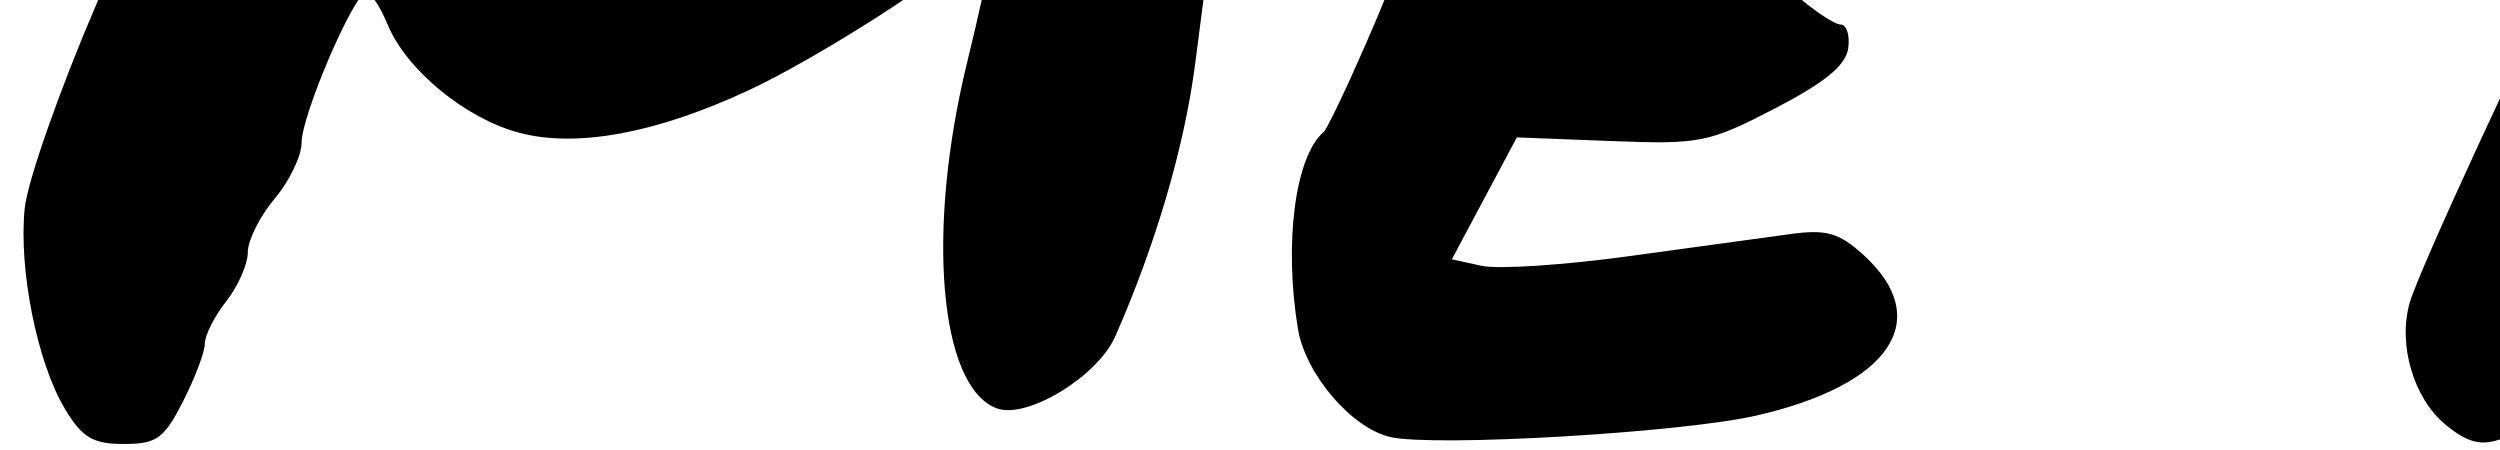 <?xml version="1.0" encoding="UTF-8" standalone="no"?>
<svg
   xmlns:dc="http://purl.org/dc/elements/1.1/"
   xmlns:cc="http://creativecommons.org/ns#"
   xmlns:rdf="http://www.w3.org/1999/02/22-rdf-syntax-ns#"
   xmlns:svg="http://www.w3.org/2000/svg"
   xmlns="http://www.w3.org/2000/svg"
   xmlns:sodipodi="http://sodipodi.sourceforge.net/DTD/sodipodi-0.dtd"
   xmlns:inkscape="http://www.inkscape.org/namespaces/inkscape"
   sodipodi:docname="desenhando.svg"
   inkscape:version="1.0 (4035a4fb49, 2020-05-01)"
   id="svg8"
   version="1.1"
   viewBox="0 0 50 9"
   height="9mm"
   width="50mm">
  <defs
     id="defs2">
    <rect
       id="rect839"
       height="33.409"
       width="109.313"
       y="76.439"
       x="67.619" />
  </defs>
  <sodipodi:namedview
     inkscape:window-maximized="1"
     inkscape:window-y="-8"
     inkscape:window-x="-8"
     inkscape:window-height="1017"
     inkscape:window-width="2560"
     showgrid="false"
     inkscape:document-rotation="0"
     inkscape:current-layer="layer1"
     inkscape:document-units="mm"
     inkscape:cy="-15.346906"
     inkscape:cx="215.17137"
     inkscape:zoom="1.979899"
     inkscape:pageshadow="2"
     inkscape:pageopacity="0.0"
     borderopacity="1.0"
     bordercolor="#666666"
     pagecolor="#ffffff"
     id="base" />
  <g
     id="layer1"
     inkscape:groupmode="layer"
     inkscape:label="Layer 1">
    <path
       id="path873"
       d="M 1.303,8.184 C 0.747,7.27 0.368,5.384 0.495,4.16 0.551,3.62 1.2,1.775 1.938,0.059 5.173,-7.462 7.476,-10.844 8.8,-10.017 c 0.237,0.148 0.474,0.433 0.526,0.634 0.052,0.2 0.393,0.43 0.757,0.51 0.486,0.107 0.832,0.421 1.3,1.183 0.558,0.907 0.639,1.243 0.647,2.682 0.005,0.904 0.066,1.737 0.136,1.851 0.255,0.412 1.634,0.201 2.713,-0.415 1.433,-0.819 5.078,-4.195 5.513,-5.108 0.188,-0.395 0.506,-0.77 0.705,-0.833 0.604,-0.192 1.531,0.295 2.486,1.306 0.864,0.915 1.819,2.937 1.337,2.832 -0.123,-0.027 -0.255,0.29 -0.294,0.704 -0.086,0.915 -0.408,3.565 -0.727,5.98 -0.219,1.654 -0.787,3.586 -1.594,5.419 -0.356,0.808 -1.777,1.667 -2.376,1.437 -1.14,-0.438 -1.408,-3.537 -0.594,-6.885 0.254,-1.044 0.462,-1.988 0.462,-2.097 0,-0.245 -0.583,-0.264 -0.681,-0.022 -0.128,0.316 -2.758,1.996 -4.125,2.636 -1.855,0.868 -3.462,1.166 -4.615,0.856 -1.074,-0.289 -2.249,-1.257 -2.623,-2.161 -0.147,-0.355 -0.339,-0.646 -0.427,-0.646 -0.238,0 -1.294,2.453 -1.294,3.007 0,0.264 -0.242,0.767 -0.538,1.119 -0.296,0.351 -0.538,0.834 -0.538,1.072 0,0.238 -0.194,0.68 -0.43,0.98 -0.237,0.301 -0.43,0.683 -0.43,0.849 0,0.166 -0.196,0.685 -0.435,1.154 -0.381,0.747 -0.527,0.852 -1.186,0.852 -0.616,0 -0.828,-0.125 -1.173,-0.694 z M 27.81,8.741 c -0.774,-0.173 -1.701,-1.257 -1.851,-2.162 -0.283,-1.715 -0.058,-3.444 0.513,-3.939 0.068,-0.059 0.445,-0.844 0.836,-1.743 0.686,-1.577 0.699,-1.656 0.35,-2.188 -0.199,-0.304 -0.416,-1.083 -0.483,-1.732 -0.117,-1.134 -0.098,-1.192 0.498,-1.495 1.363,-0.695 8.061,-2.069 9.76,-2.002 0.765,0.03 1.936,0.965 1.936,1.546 0,0.727 -1.118,1.527 -2.525,1.808 -1.603,0.32 -2.905,0.655 -3.167,0.815 -0.114,0.07 -0.539,0.161 -0.945,0.203 -1.008,0.103 -1.536,0.421 -1.536,0.925 0,0.389 0.155,0.423 1.961,0.423 1.872,0 1.994,0.029 2.696,0.645 0.404,0.355 0.835,0.645 0.957,0.645 0.122,0 0.192,0.215 0.154,0.478 -0.049,0.342 -0.467,0.684 -1.467,1.202 -1.325,0.686 -1.496,0.72 -3.279,0.651 l -1.881,-0.073 -0.65,1.219 -0.65,1.219 0.596,0.131 c 0.328,0.072 1.66,-0.016 2.96,-0.195 1.3,-0.179 2.751,-0.378 3.224,-0.442 0.708,-0.096 0.964,-0.023 1.443,0.41 1.434,1.295 0.56,2.609 -2.145,3.224 -1.498,0.341 -6.412,0.628 -7.308,0.427 z m 21.104,-0.245 c -0.642,-0.524 -0.96,-1.604 -0.72,-2.442 0.183,-0.638 2.238,-5.089 3.71,-8.038 0.833,-1.668 1.173,-2.043 1.849,-2.043 0.398,0 0.89,-0.359 1.754,-1.282 l 1.201,-1.282 1.039,0.313 c 1.393,0.419 1.58,0.611 1.735,1.784 0.176,1.324 0.728,4.048 1.002,4.942 0.168,0.547 0.326,0.7 0.681,0.661 0.566,-0.062 2.076,0.82 2.076,1.213 0,0.157 -0.389,0.618 -0.866,1.025 -0.864,0.74 -0.865,0.743 -0.725,1.936 0.118,1.007 0.067,1.314 -0.328,1.953 -0.529,0.856 -1.661,1.64 -2.368,1.64 -0.675,0 -1.305,-0.386 -1.305,-0.8 0,-0.195 -0.205,-0.573 -0.455,-0.839 l -0.455,-0.484 0.778,-0.325 c 0.617,-0.258 0.778,-0.443 0.778,-0.897 0,-0.541 -0.044,-0.565 -0.807,-0.443 -0.444,0.071 -1.437,0.19 -2.208,0.264 -1.507,0.145 -1.57,0.104 -2.031,-1.306 -0.13,-0.398 -0.155,-0.392 -0.436,0.108 -0.723,1.286 -1.157,2.308 -1.297,3.054 -0.11,0.588 -0.338,0.919 -0.851,1.237 -0.851,0.526 -1.159,0.535 -1.751,0.052 z M 57.163,1.908 c 0.167,-0.167 -0.611,-3.139 -0.821,-3.139 -0.22,0 -2.348,2.982 -2.348,3.291 0,0.212 2.948,0.07 3.17,-0.152 z m 36.201,6.293 c -0.438,-0.72 -0.789,-2.595 -0.556,-2.971 0.077,-0.124 0.386,-1.072 0.686,-2.107 0.466,-1.602 0.529,-2.153 0.425,-3.709 -0.067,-1.005 -0.185,-2.143 -0.262,-2.527 -0.114,-0.572 -0.072,-0.699 0.23,-0.699 0.264,0 0.329,-0.107 0.224,-0.376 -0.306,-0.792 -0.354,-1.473 -0.141,-2.03 l 0.22,-0.579 2.43,0.965 c 2.929,1.163 2.902,1.148 4.83,2.594 2.042,1.532 2.931,2.903 3.046,4.695 l 0.084,1.325 -1.207,1.304 c -0.84,0.907 -1.715,1.566 -2.872,2.165 -2.009,1.039 -5.854,2.626 -6.361,2.626 -0.201,0 -0.55,-0.304 -0.776,-0.676 z m 5.687,-4.957 c 1.769,-0.895 2.566,-1.488 2.944,-2.188 0.177,-0.329 0.049,-0.571 -0.719,-1.355 -0.514,-0.524 -1.225,-1.102 -1.58,-1.283 -0.805,-0.411 -3.404,-1.372 -3.486,-1.289 -0.034,0.034 0.047,0.634 0.179,1.334 0.143,0.759 0.188,2.212 0.111,3.598 l -0.129,2.325 0.48,-0.136 c 0.264,-0.075 1.254,-0.528 2.2,-1.006 z m 6.642,5.251 c -0.642,-0.524 -0.96,-1.604 -0.72,-2.442 0.183,-0.638 2.238,-5.089 3.71,-8.038 0.833,-1.668 1.173,-2.043 1.849,-2.043 0.398,0 0.89,-0.359 1.754,-1.282 l 1.201,-1.282 1.039,0.313 c 1.393,0.419 1.58,0.611 1.735,1.784 0.176,1.324 0.728,4.048 1.002,4.942 0.168,0.547 0.326,0.7 0.681,0.661 0.566,-0.062 2.076,0.82 2.076,1.213 0,0.157 -0.389,0.618 -0.866,1.025 -0.864,0.74 -0.865,0.743 -0.725,1.936 0.118,1.007 0.067,1.314 -0.328,1.953 -0.529,0.856 -1.661,1.64 -2.368,1.64 -0.675,0 -1.305,-0.386 -1.305,-0.8 0,-0.195 -0.205,-0.573 -0.455,-0.839 l -0.455,-0.484 0.778,-0.325 c 0.617,-0.258 0.778,-0.443 0.778,-0.897 0,-0.541 -0.044,-0.565 -0.807,-0.443 -0.444,0.071 -1.437,0.19 -2.208,0.264 -1.507,0.145 -1.57,0.104 -2.031,-1.306 -0.13,-0.398 -0.155,-0.392 -0.436,0.108 -0.723,1.286 -1.157,2.308 -1.297,3.054 -0.11,0.588 -0.338,0.919 -0.851,1.237 -0.851,0.526 -1.159,0.535 -1.751,0.052 z m 8.249,-6.588 c 0.167,-0.167 -0.611,-3.139 -0.821,-3.139 -0.22,0 -2.348,2.982 -2.348,3.291 0,0.212 2.948,0.07 3.17,-0.152 z m -46.884,6.634 c -0.089,-0.092 -0.812,-0.224 -1.605,-0.293 -1.352,-0.117 -1.476,-0.172 -1.952,-0.877 -0.546,-0.808 -0.545,-2.051 0.002,-2.399 0.436,-0.277 1.552,-0.211 2.394,0.141 1.025,0.428 2.229,0.407 3.148,-0.054 1.157,-0.581 2.279,-3.218 2.99,-7.024 l 0.195,-1.046 -1.644,0.12 c -0.904,0.066 -2.145,0.285 -2.757,0.487 -1.79,0.591 -2.67,0.108 -2.961,-1.623 -0.107,-0.636 -0.043,-0.813 0.416,-1.14 0.975,-0.697 3.944,-1.057 8.978,-1.089 l 4.675,-0.03 0.549,0.591 c 0.302,0.325 0.688,0.591 0.858,0.591 0.17,0 0.452,0.279 0.629,0.619 0.176,0.341 0.445,0.667 0.597,0.725 0.152,0.058 0.462,0.65 0.688,1.315 0.346,1.019 0.372,1.34 0.161,2.042 -0.266,0.886 -0.329,3.044 -0.114,3.848 0.162,0.604 0.585,0.611 2.131,0.032 1.538,-0.575 3.465,-2.425 4.236,-4.065 0.306,-0.651 0.673,-1.812 0.817,-2.581 0.144,-0.769 0.342,-1.592 0.441,-1.828 0.099,-0.237 0.208,-0.672 0.242,-0.968 0.084,-0.721 0.809,-0.811 1.372,-0.17 0.238,0.271 0.645,1.175 0.904,2.008 0.442,1.424 0.452,1.602 0.167,2.965 -0.309,1.475 -2.002,4.805 -2.406,4.73 -0.113,-0.021 -0.59,0.495 -1.059,1.148 -1.068,1.486 -2.023,2.254 -3.896,3.133 -1.231,0.577 -1.682,0.68 -2.751,0.628 -0.858,-0.042 -1.479,-0.205 -1.887,-0.495 -0.68,-0.484 -1.549,-2.012 -1.338,-2.353 0.075,-0.122 -0.02,-0.394 -0.211,-0.606 -0.536,-0.592 -0.662,-3.386 -0.262,-5.819 0.259,-1.576 0.276,-2.074 0.075,-2.201 -0.448,-0.285 -3.168,-0.203 -3.244,0.097 -0.037,0.148 -0.383,1.575 -0.768,3.172 -1.266,5.251 -2.082,6.808 -4.117,7.86 -0.725,0.375 -3.434,0.674 -3.692,0.407 z"
       style="fill:#000000;stroke-width:0.215" />
  </g>
</svg>
